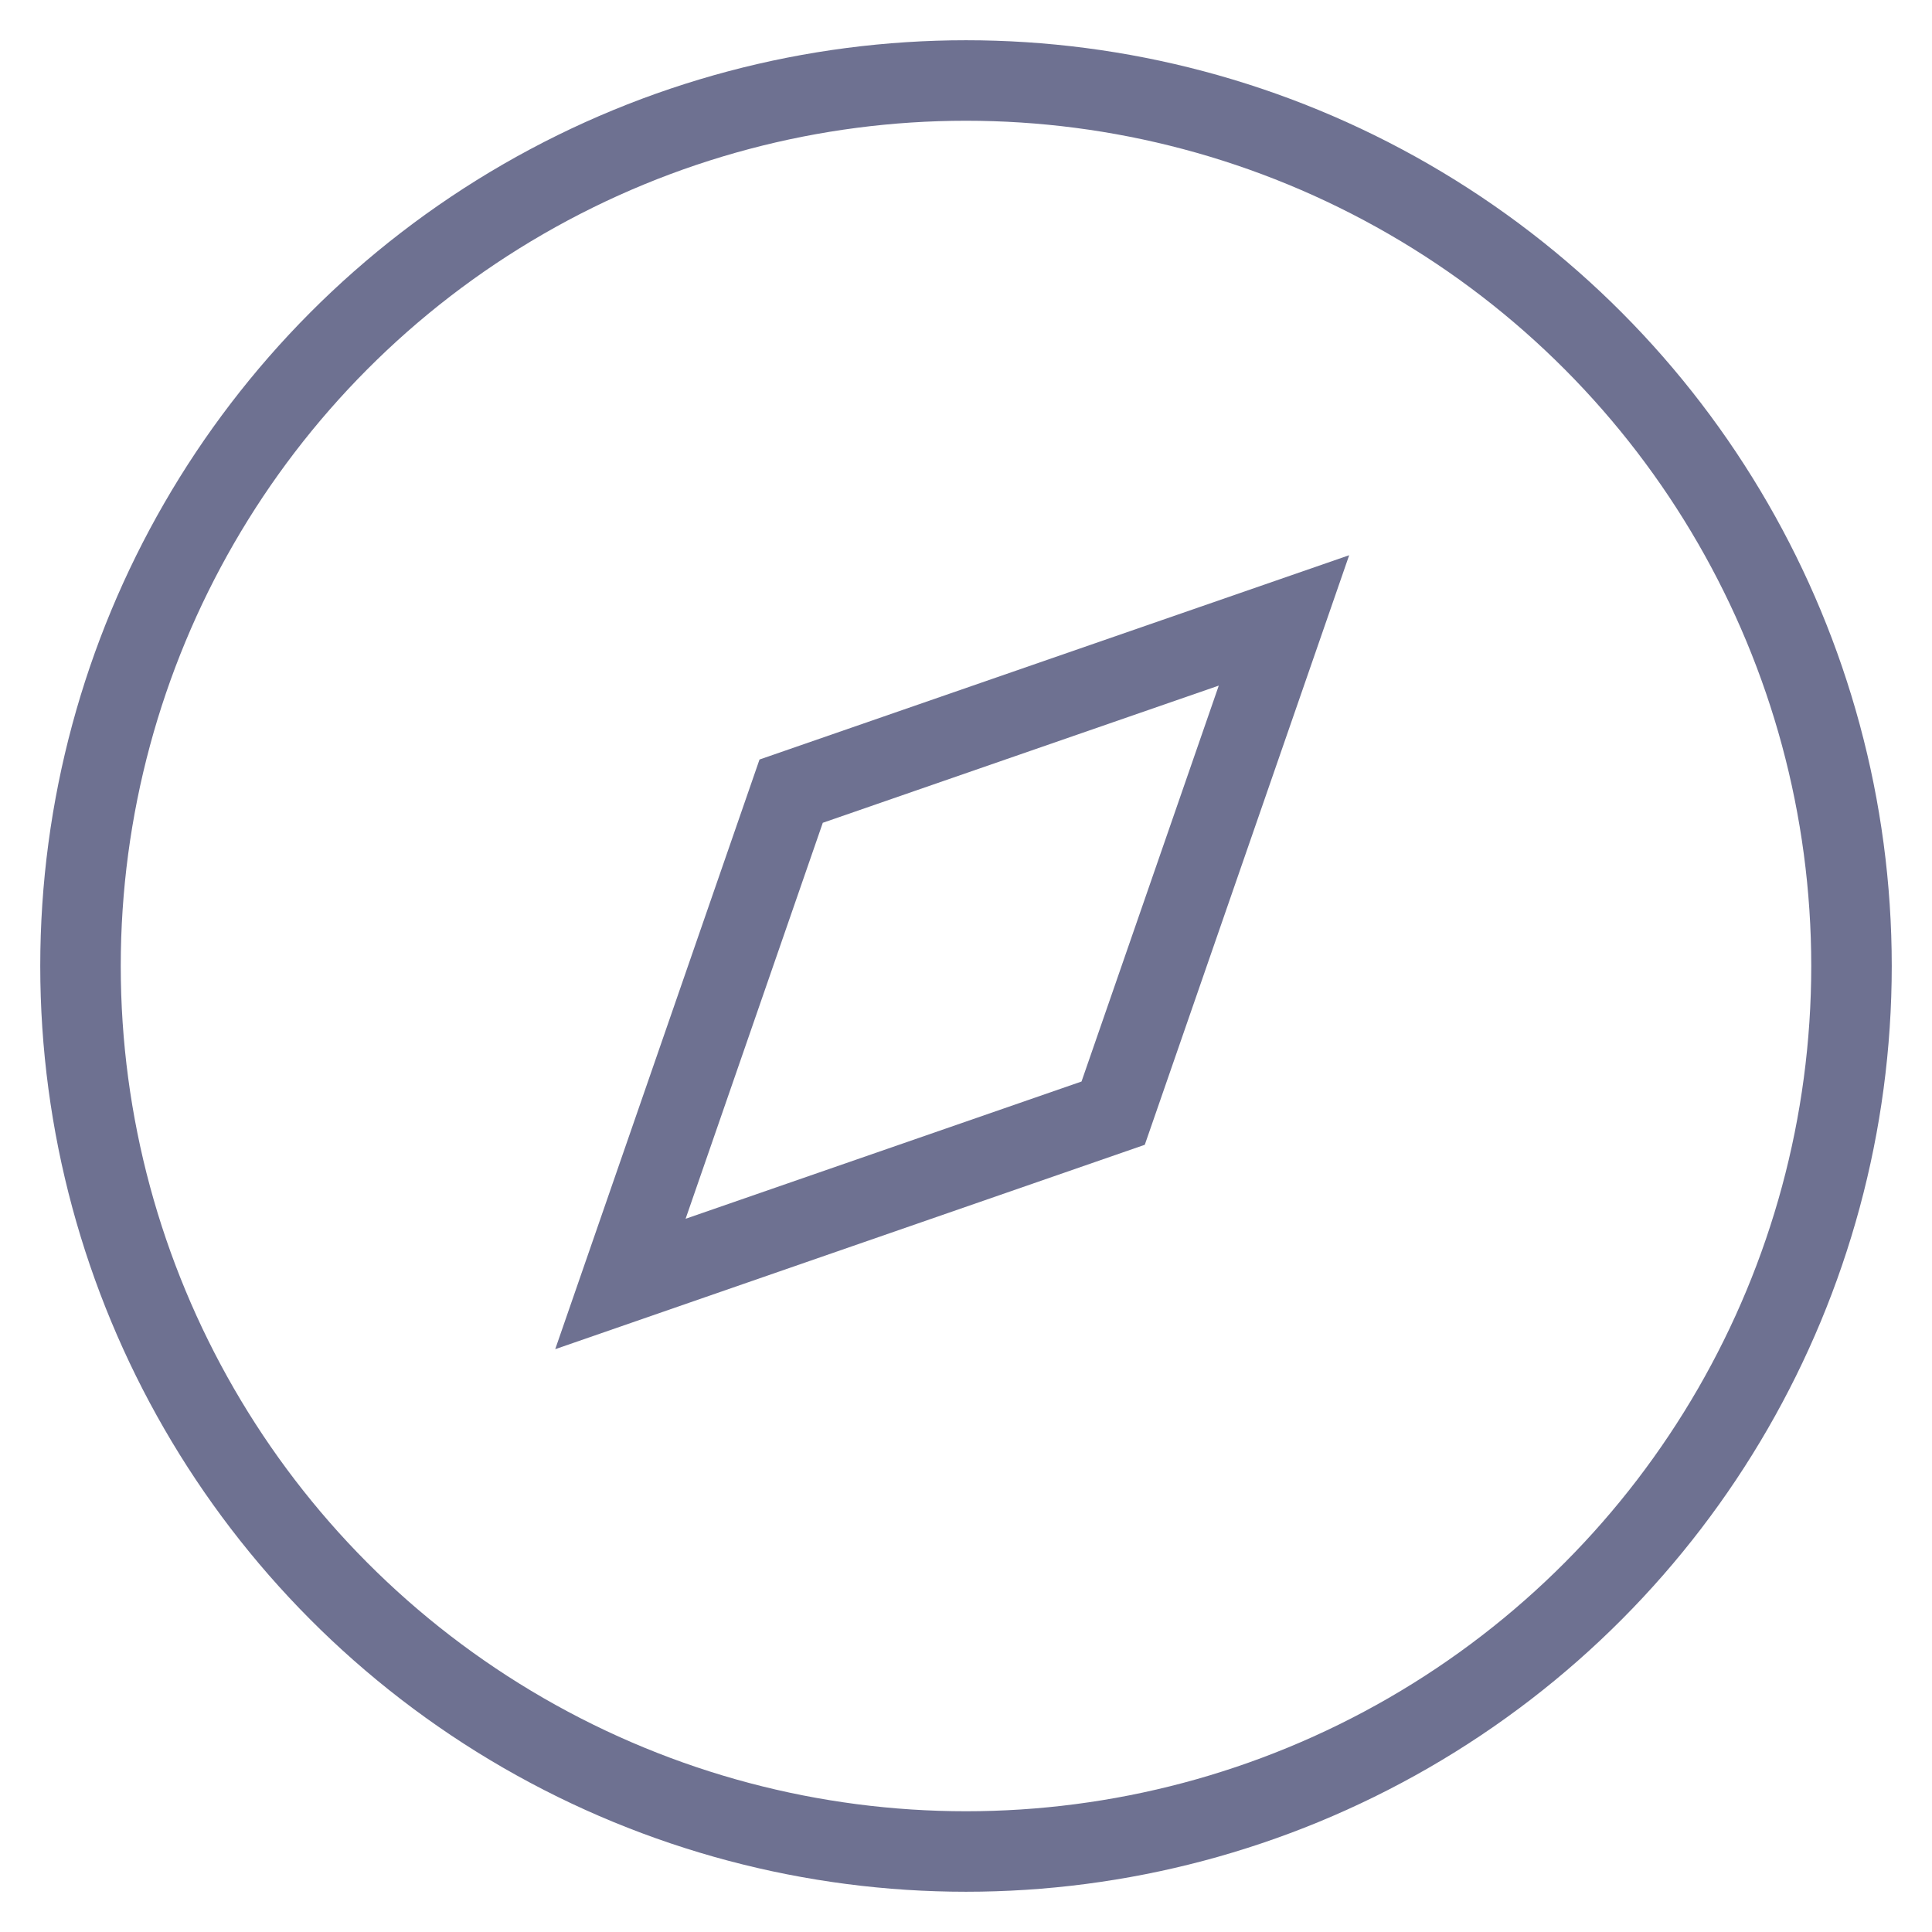<svg width="24" height="24" viewBox="0 0 24 24" fill="none" xmlns="http://www.w3.org/2000/svg">
<g clip-path="url(#clip0_6309_8710)">
<circle cx="12" cy="12" r="11" stroke="#6E7191" strokeWidth="2"/>
<path d="M9.828 9.828L15.95 7.707L13.828 13.828L7.707 15.95L9.828 9.828Z" stroke="#6E7191" strokeWidth="2"/>
</g>
<defs>
<clipPath id="clip0_6309_8710">
<rect width="24" height="24" fill="white"/>
</clipPath>
</defs>
</svg>
